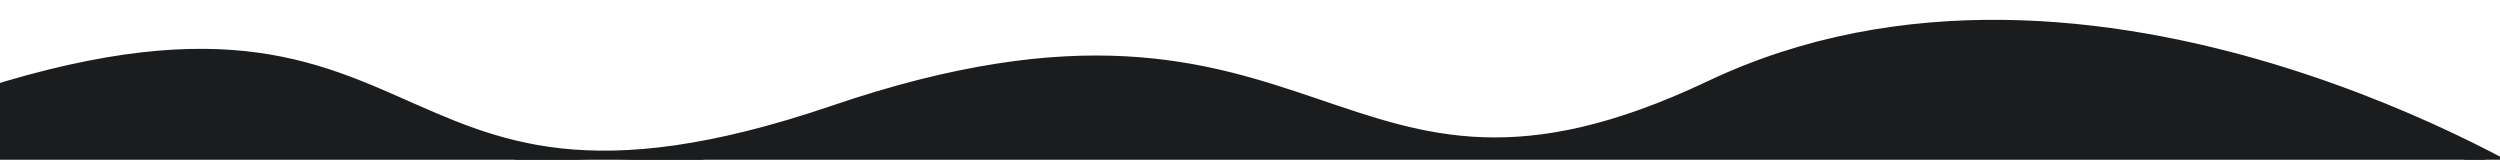 <svg width="673" height="43" xmlns="http://www.w3.org/2000/svg" xmlns:svg="http://www.w3.org/2000/svg">
 <title>Footer Wave</title>
 <g>
  <path fill="#1b1c1d" stroke-width="5" d="m-22.947,32.732c145.703,-54.585 115.591,43.093 247.694,-1.915c132.104,-45.009 133.075,42.136 236.038,-6.703c102.963,-48.839 224.382,27.771 224.382,27.771c0,0 -712.971,9.576 -712,8.619c0.971,-0.958 3.885,-27.771 3.885,-27.771l0,0z" id="svg_5" stroke="#1b1c1d"/>
 </g>
</svg>
